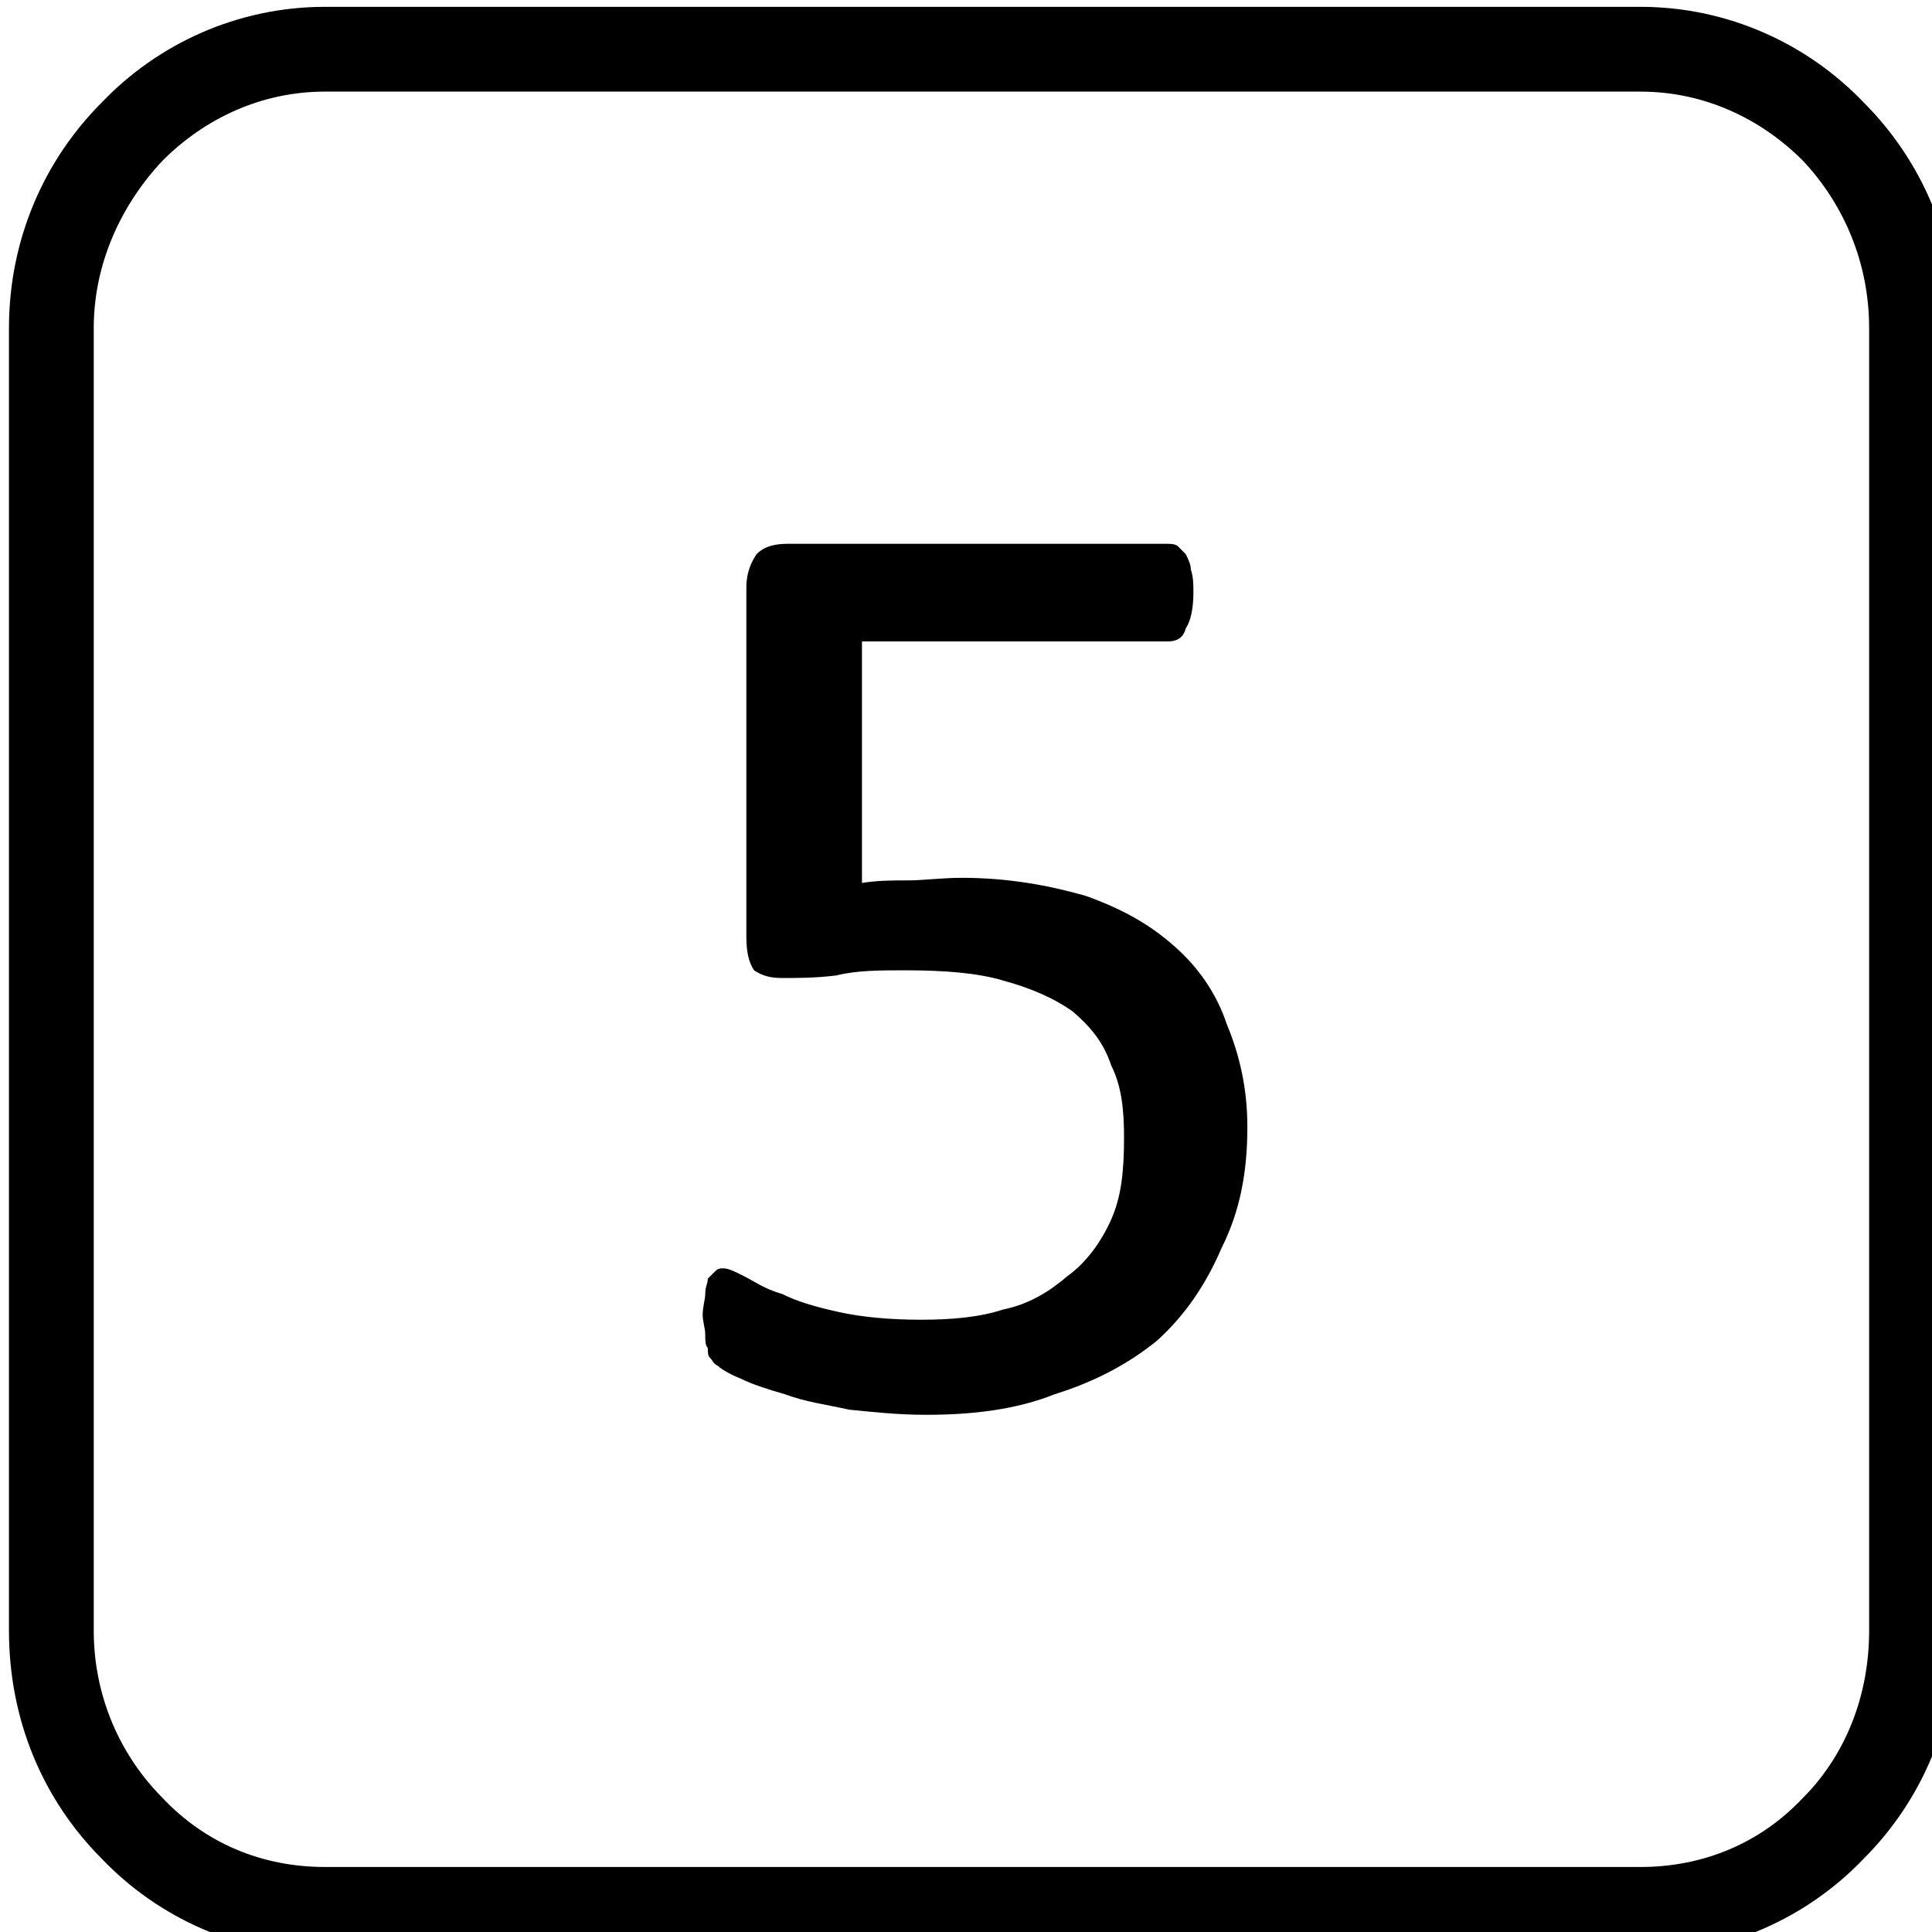 <?xml version="1.0" encoding="UTF-8" standalone="no"?>
<!DOCTYPE svg PUBLIC "-//W3C//DTD SVG 1.1//EN" "http://www.w3.org/Graphics/SVG/1.1/DTD/svg11.dtd">
<svg width="100%" height="100%" viewBox="0 0 28 28" version="1.1" xmlns="http://www.w3.org/2000/svg" xmlns:xlink="http://www.w3.org/1999/xlink" xml:space="preserve" xmlns:serif="http://www.serif.com/" style="fill-rule:evenodd;clip-rule:evenodd;stroke-miterlimit:2;">
    <g transform="matrix(1.284,0,0,1.284,-1.285,-1.316)">
        <g id="surface1">
            <g id="CorelEMF" serif:id="CorelEMF">
                <g transform="matrix(0.029,0,0,0.029,0,0)">
                    <path d="M161,42L673,42C706,42 736,56 757,78C779,100 792,130 792,163L792,670C792,704 779,734 757,756C736,778 706,792 673,792L161,792C128,792 98,778 77,756C55,734 42,704 42,670L42,163C42,130 55,100 77,78C98,56 128,42 161,42ZM673,67L161,67C135,67 112,78 95,95C78,113 67,137 67,163L67,670C67,697 78,721 95,738C112,756 135,766 161,766L673,766C699,766 722,756 739,738C756,721 766,697 766,670L766,163C766,137 756,113 739,95C722,78 699,67 673,67Z" style="fill-rule:nonzero;stroke:black;stroke-width:8px;"/>
                </g>
                <g transform="matrix(0.029,0,0,0.029,0,0)">
                    <path d="M520,474C520,492 517,507 510,521C504,535 496,547 485,557C474,566 461,573 445,578C430,584 413,586 395,586C384,586 375,585 365,584C356,582 348,581 340,578C333,576 327,574 323,572C318,570 315,568 314,567C312,566 312,565 311,564C310,563 310,562 310,560C309,559 309,557 309,555C309,552 308,550 308,547C308,544 309,541 309,539C309,536 310,535 310,533C311,532 312,531 313,530C314,529 315,529 316,529C318,529 320,530 324,532C328,534 332,537 339,539C345,542 352,544 361,546C370,548 381,549 393,549C405,549 416,548 425,545C435,543 443,538 450,532C457,527 463,519 467,510C471,501 472,491 472,478C472,467 471,458 467,450C464,441 459,435 452,429C445,424 436,420 425,417C415,414 402,413 387,413C377,413 368,413 360,415C352,416 345,416 339,416C334,416 331,415 328,413C326,410 325,406 325,400L325,264C325,258 327,254 329,251C332,248 336,247 341,247L489,247C490,247 492,247 493,248C494,249 495,250 496,251C497,253 498,255 498,257C499,260 499,263 499,266C499,272 498,277 496,280C495,284 492,285 489,285L370,285L370,379C376,378 382,378 388,378C394,378 401,377 409,377C427,377 443,380 457,384C471,389 482,395 492,404C501,412 508,422 512,434C517,446 520,459 520,474Z" style="fill-rule:nonzero;"/>
                </g>
            </g>
        </g>
    </g>
</svg>
